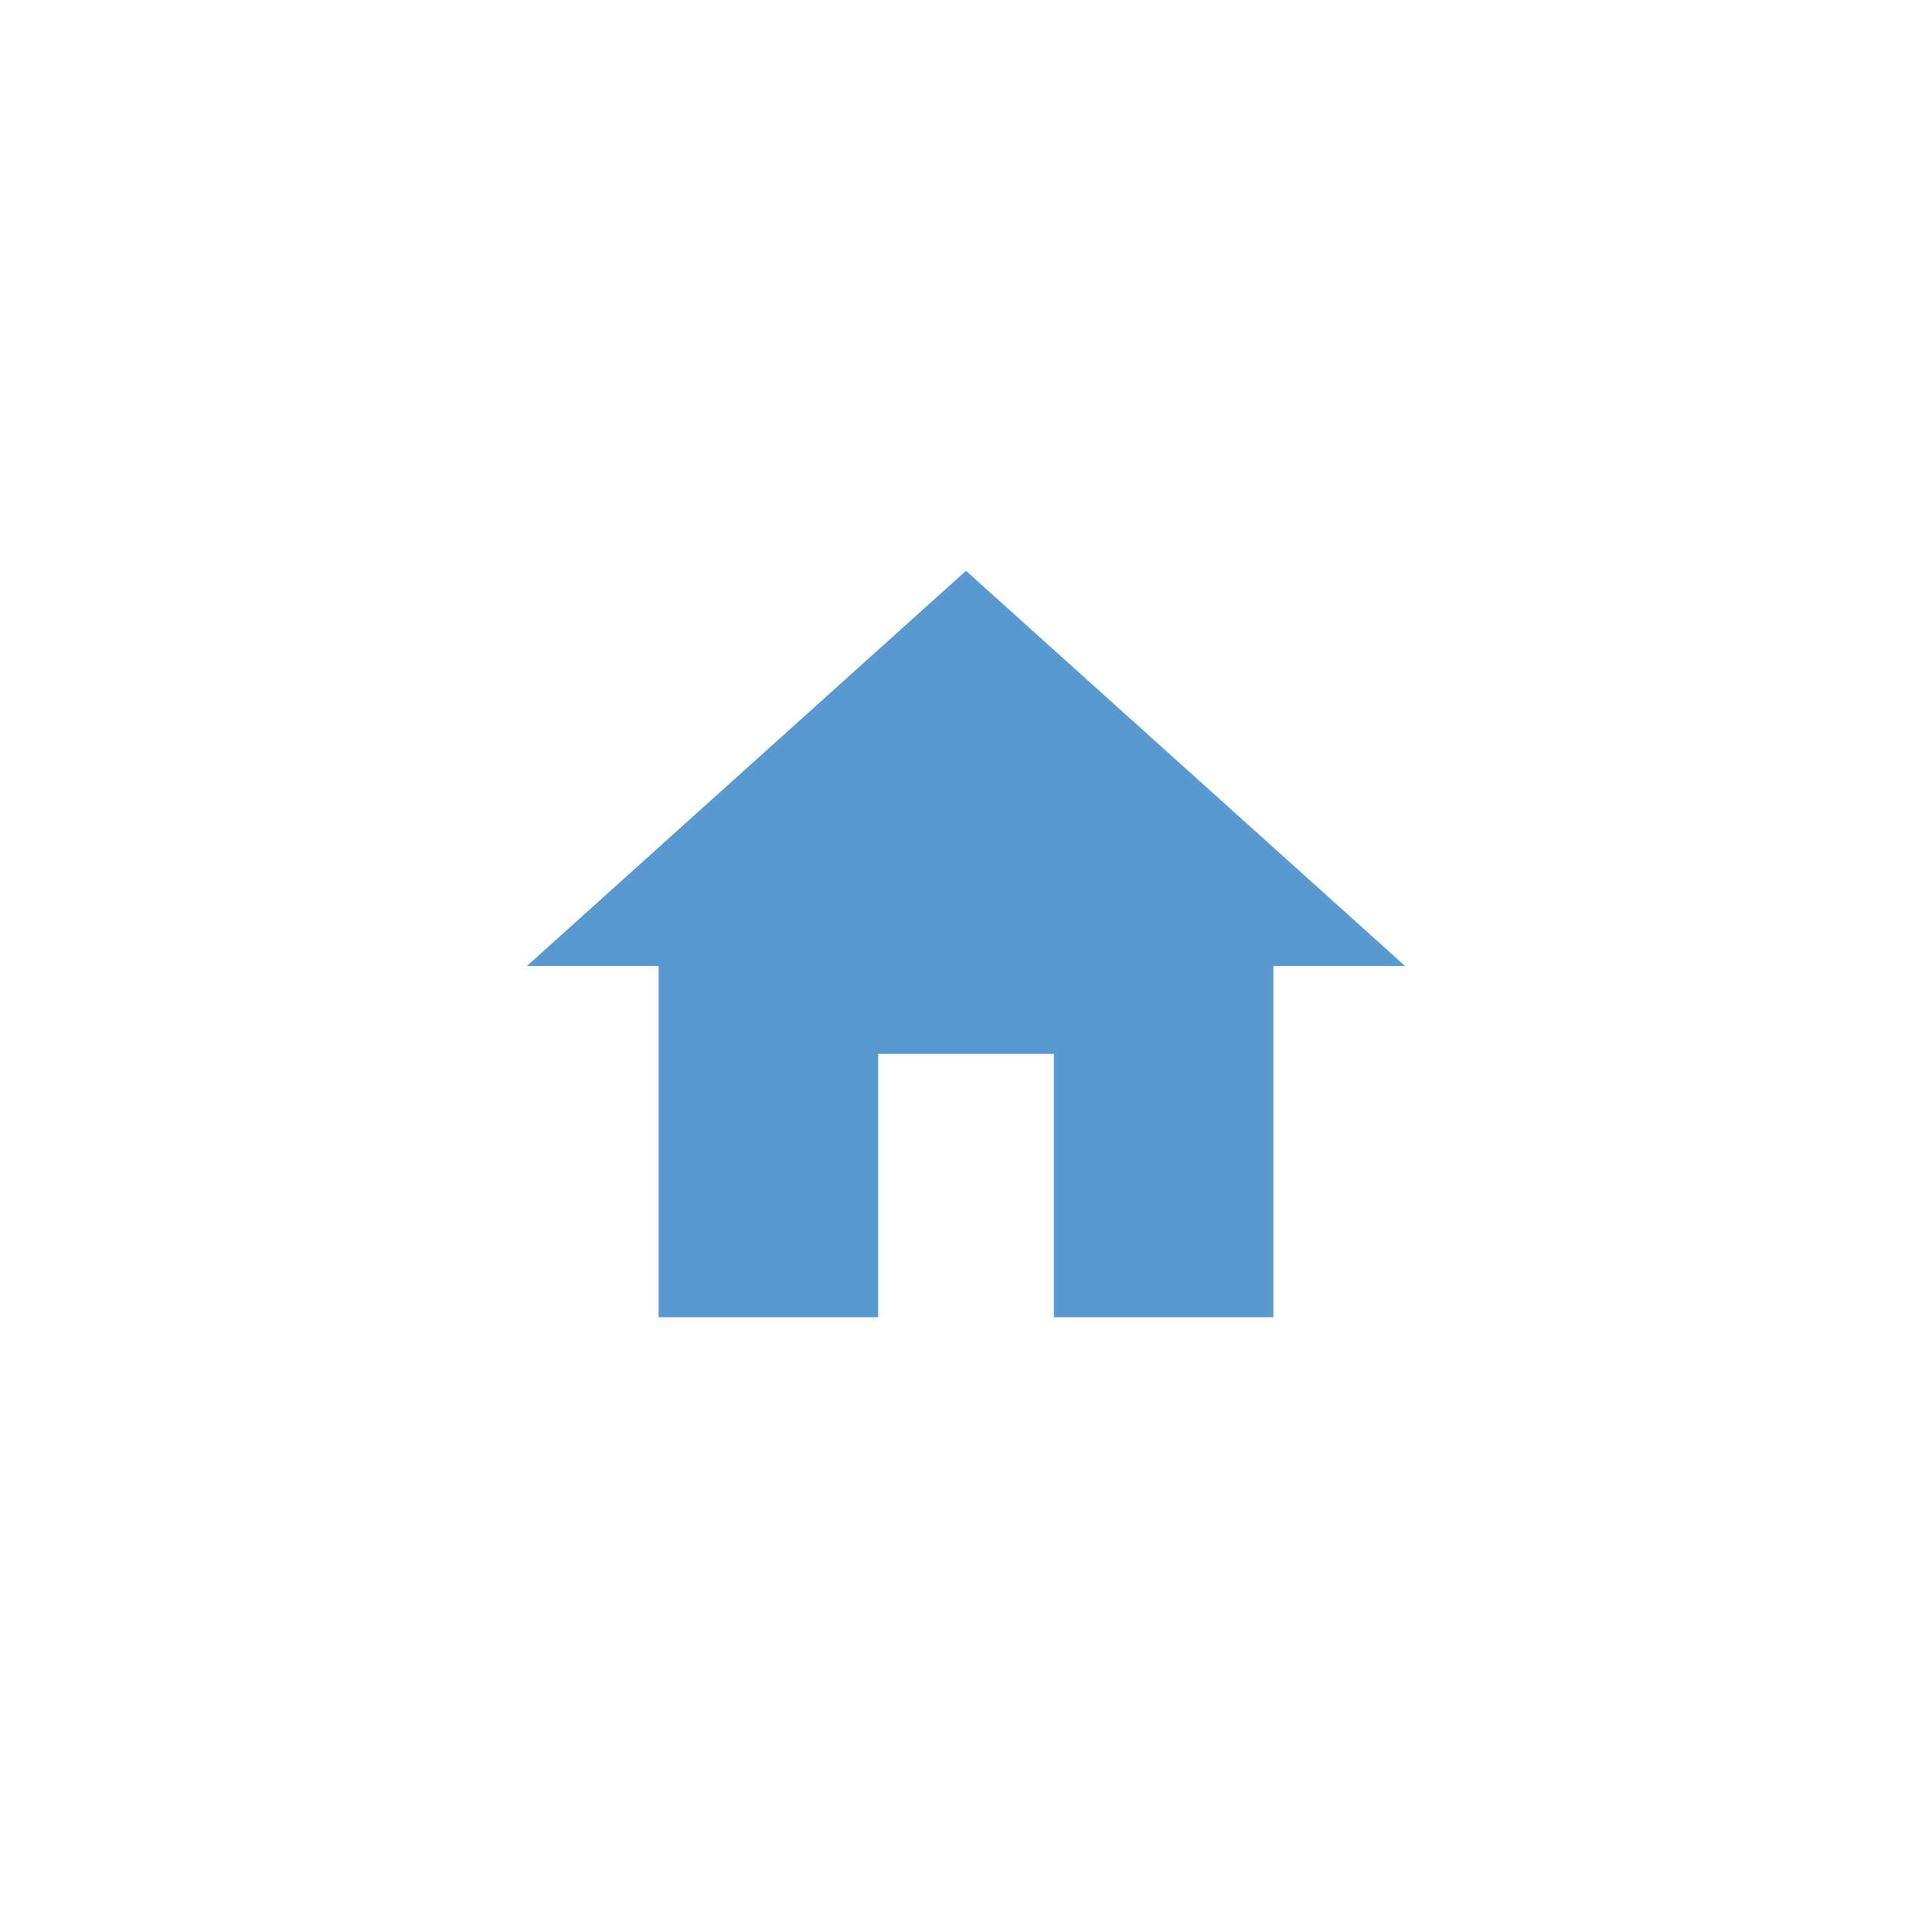 <svg width="88" height="88" viewBox="0 0 88 88" fill="none" xmlns="http://www.w3.org/2000/svg">
<mask id="mask0_450_418" style="mask-type:alpha" maskUnits="userSpaceOnUse" x="0" y="0" width="88" height="88">
<rect width="88" height="88" fill="#D9D9D9"/>
</mask>
<g mask="url(#mask0_450_418)">
<g filter="url(#filter0_d_450_418)">
<rect width="88" height="88" rx="10" fill="white"/>
</g>
<g clip-path="url(#clip0_450_418)">
<path d="M40 60V48H48V60H58V44H64L44 26L24 44H30V60H40Z" fill="#5A98D0"/>
</g>
</g>
<defs>
<filter id="filter0_d_450_418" x="-50" y="-50" width="188" height="188" filterUnits="userSpaceOnUse" color-interpolation-filters="sRGB">
<feFlood flood-opacity="0" result="BackgroundImageFix"/>
<feColorMatrix in="SourceAlpha" type="matrix" values="0 0 0 0 0 0 0 0 0 0 0 0 0 0 0 0 0 0 127 0" result="hardAlpha"/>
<feOffset/>
<feGaussianBlur stdDeviation="25"/>
<feColorMatrix type="matrix" values="0 0 0 0 0.063 0 0 0 0 0.439 0 0 0 0 0.694 0 0 0 0.25 0"/>
<feBlend mode="normal" in2="BackgroundImageFix" result="effect1_dropShadow_450_418"/>
<feBlend mode="normal" in="SourceGraphic" in2="effect1_dropShadow_450_418" result="shape"/>
</filter>
<clipPath id="clip0_450_418">
<rect width="48" height="48" fill="white" transform="translate(20 20)"/>
</clipPath>
</defs>
</svg>

